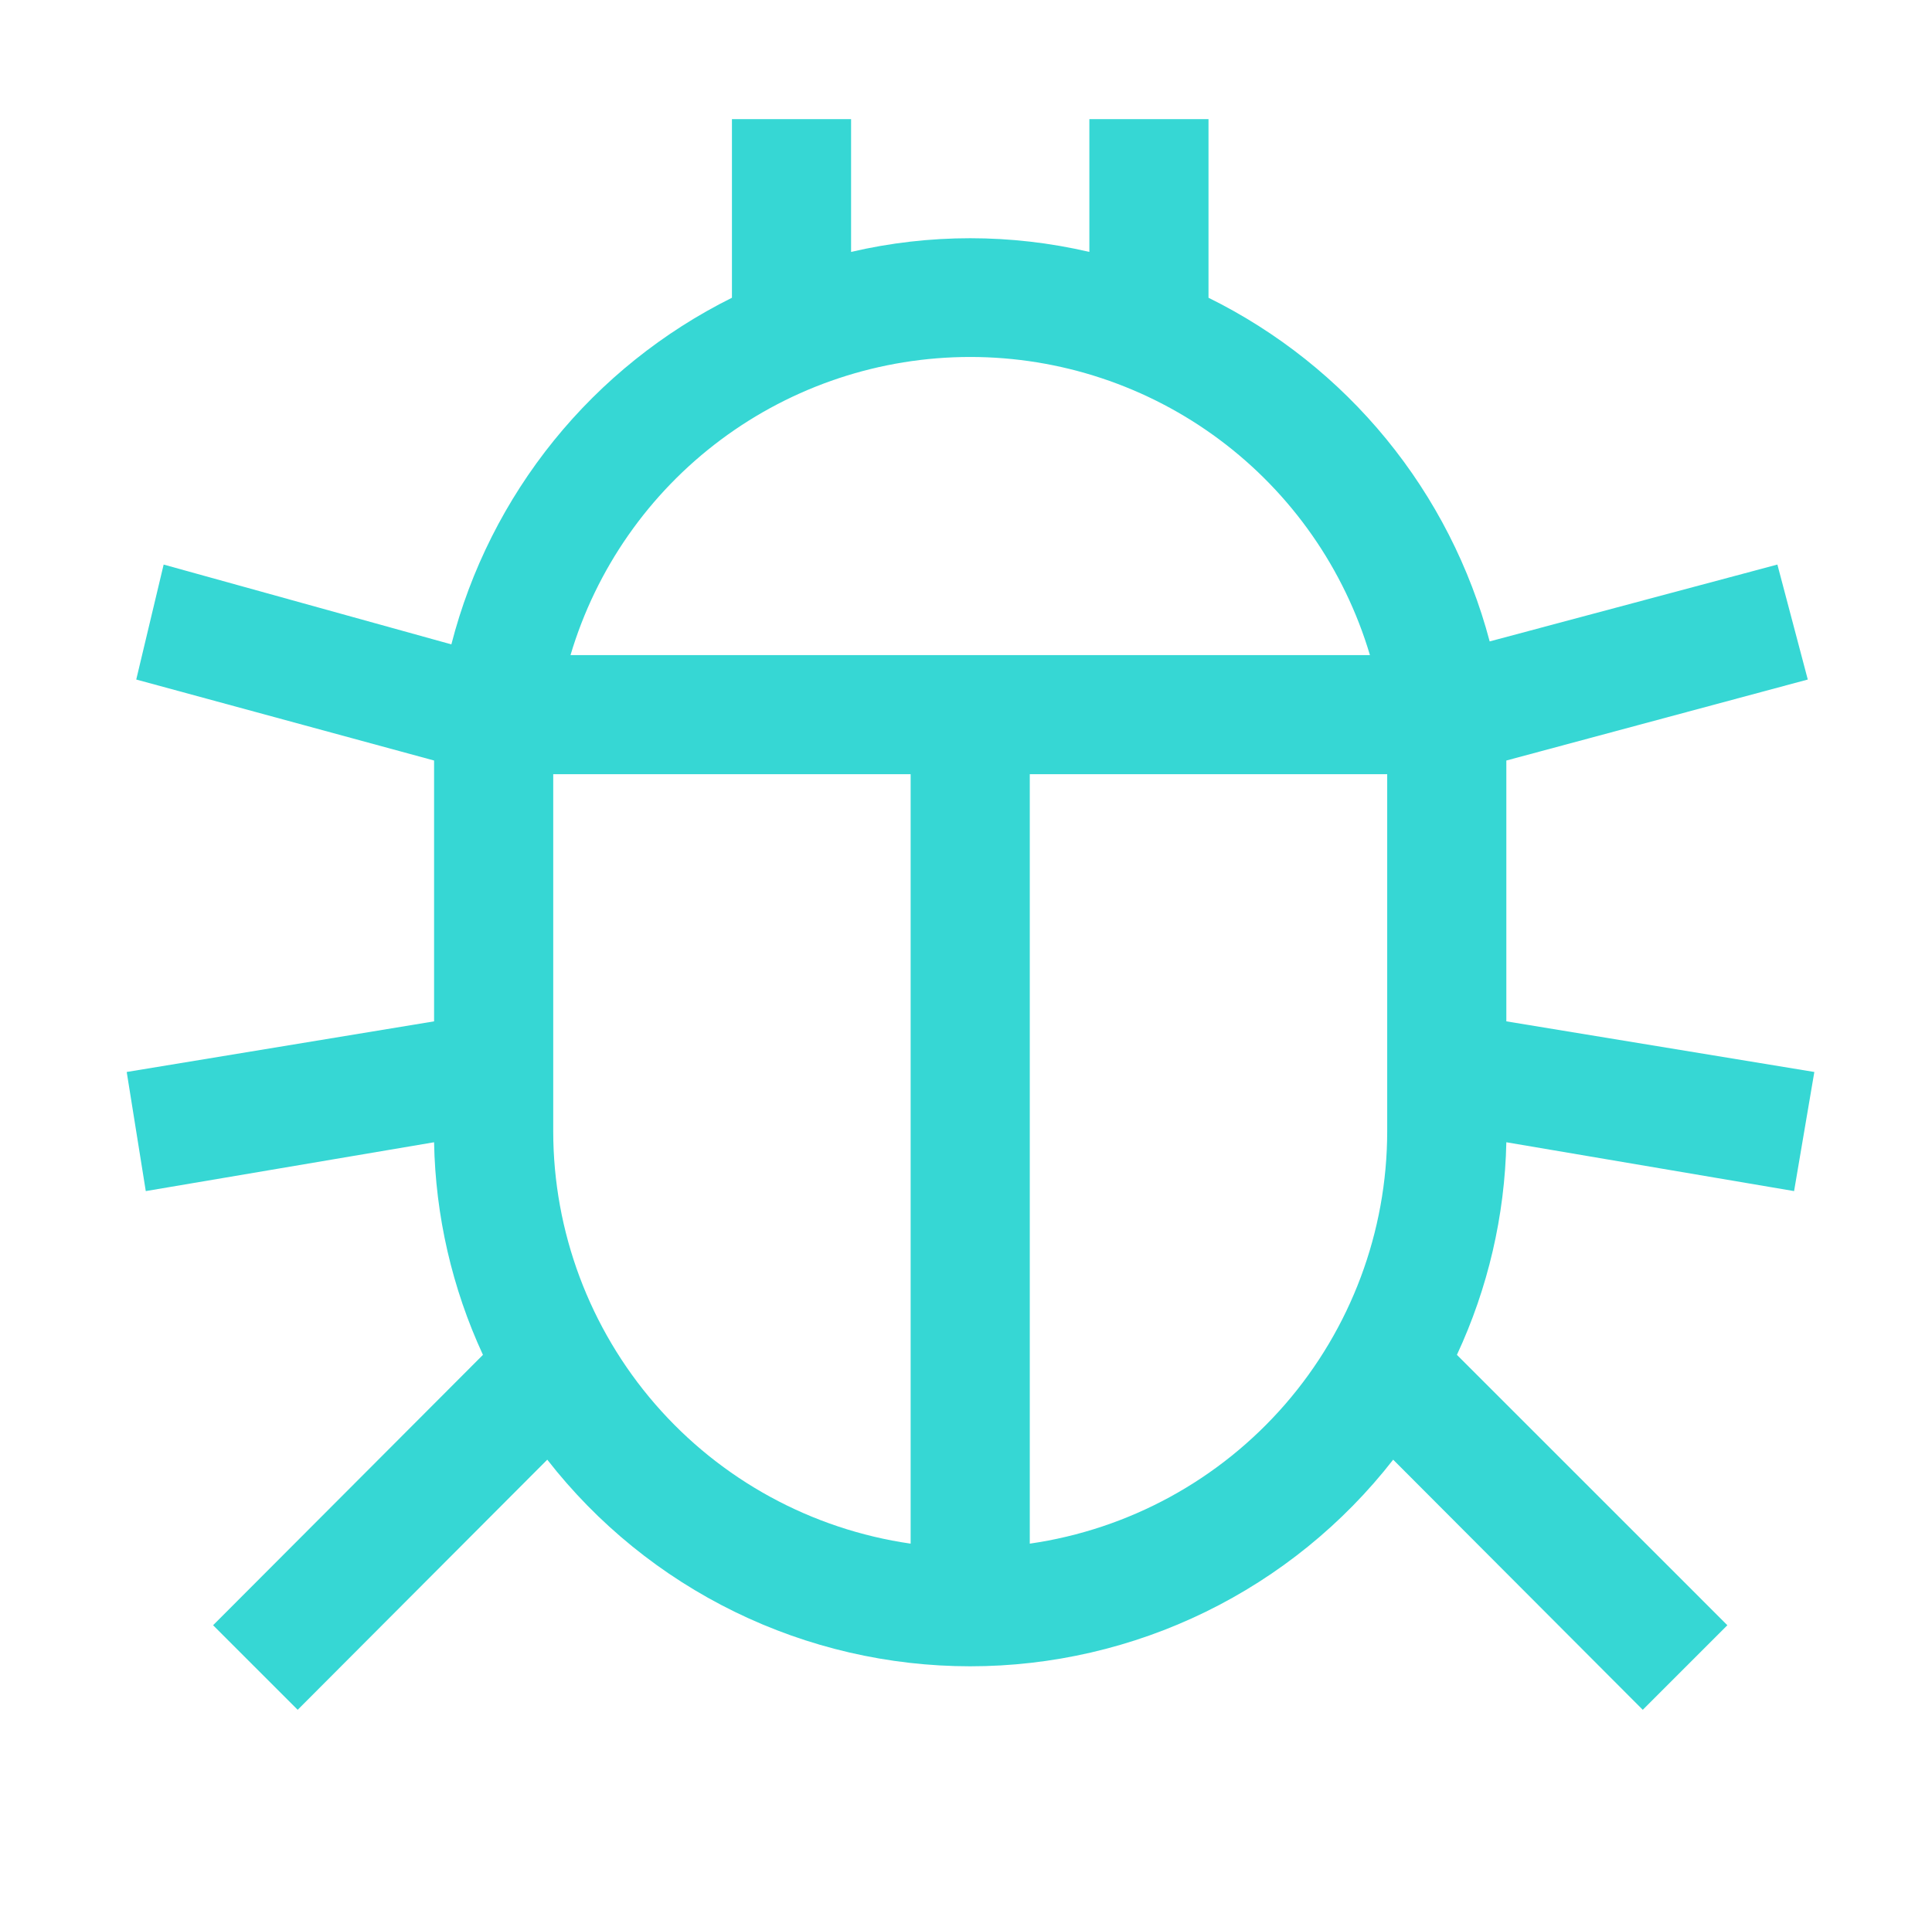 <svg width="75" height="74" viewBox="0 0 75 74" fill="none" xmlns="http://www.w3.org/2000/svg">
<g clip-path="url(#clip0_105_369)">
<path d="M69.646 46.25L70.432 41.625L58.476 39.659V30.062C58.476 29.878 58.476 29.716 58.476 29.531L70.178 26.386L68.998 21.922L57.829 24.906C57.068 22.031 55.701 19.352 53.818 17.051C51.935 14.749 49.581 12.878 46.914 11.562V4.625H42.289V9.782C39.246 9.073 36.081 9.073 33.039 9.782V4.625H28.414V11.562C25.739 12.893 23.381 14.783 21.502 17.105C19.623 19.428 18.265 22.128 17.522 25.021L6.353 21.922L5.289 26.386L16.851 29.531C16.851 29.716 16.851 29.878 16.851 30.062V39.659L4.919 41.625L5.659 46.25L16.851 44.354C16.904 47.207 17.55 50.019 18.748 52.609L8.272 63.108L11.556 66.392L21.245 56.679C23.191 59.178 25.682 61.199 28.527 62.589C31.372 63.979 34.497 64.702 37.664 64.702C40.831 64.702 43.956 63.979 46.801 62.589C49.646 61.199 52.137 59.178 54.083 56.679L63.772 66.392L67.056 63.108L56.557 52.609C57.763 50.02 58.416 47.209 58.476 44.354L69.646 46.25ZM35.351 59.94C31.502 59.384 27.981 57.461 25.433 54.523C22.886 51.584 21.481 47.827 21.476 43.938V30.062H35.351V59.94ZM22.147 25.438C23.141 22.093 25.188 19.16 27.984 17.074C30.78 14.988 34.175 13.861 37.664 13.861C41.152 13.861 44.548 14.988 47.344 17.074C50.14 19.16 52.187 22.093 53.181 25.438H22.147ZM53.851 43.938C53.847 47.827 52.442 51.584 49.894 54.523C47.346 57.461 43.826 59.384 39.976 59.94V30.062H53.851V43.938Z" fill="#36D7D4"/>
</g>
<defs>
<clipPath id="clip0_105_369">
<rect width="74" height="74" fill="white" transform="translate(0.664)"/>
</clipPath>
</defs>
</svg>
